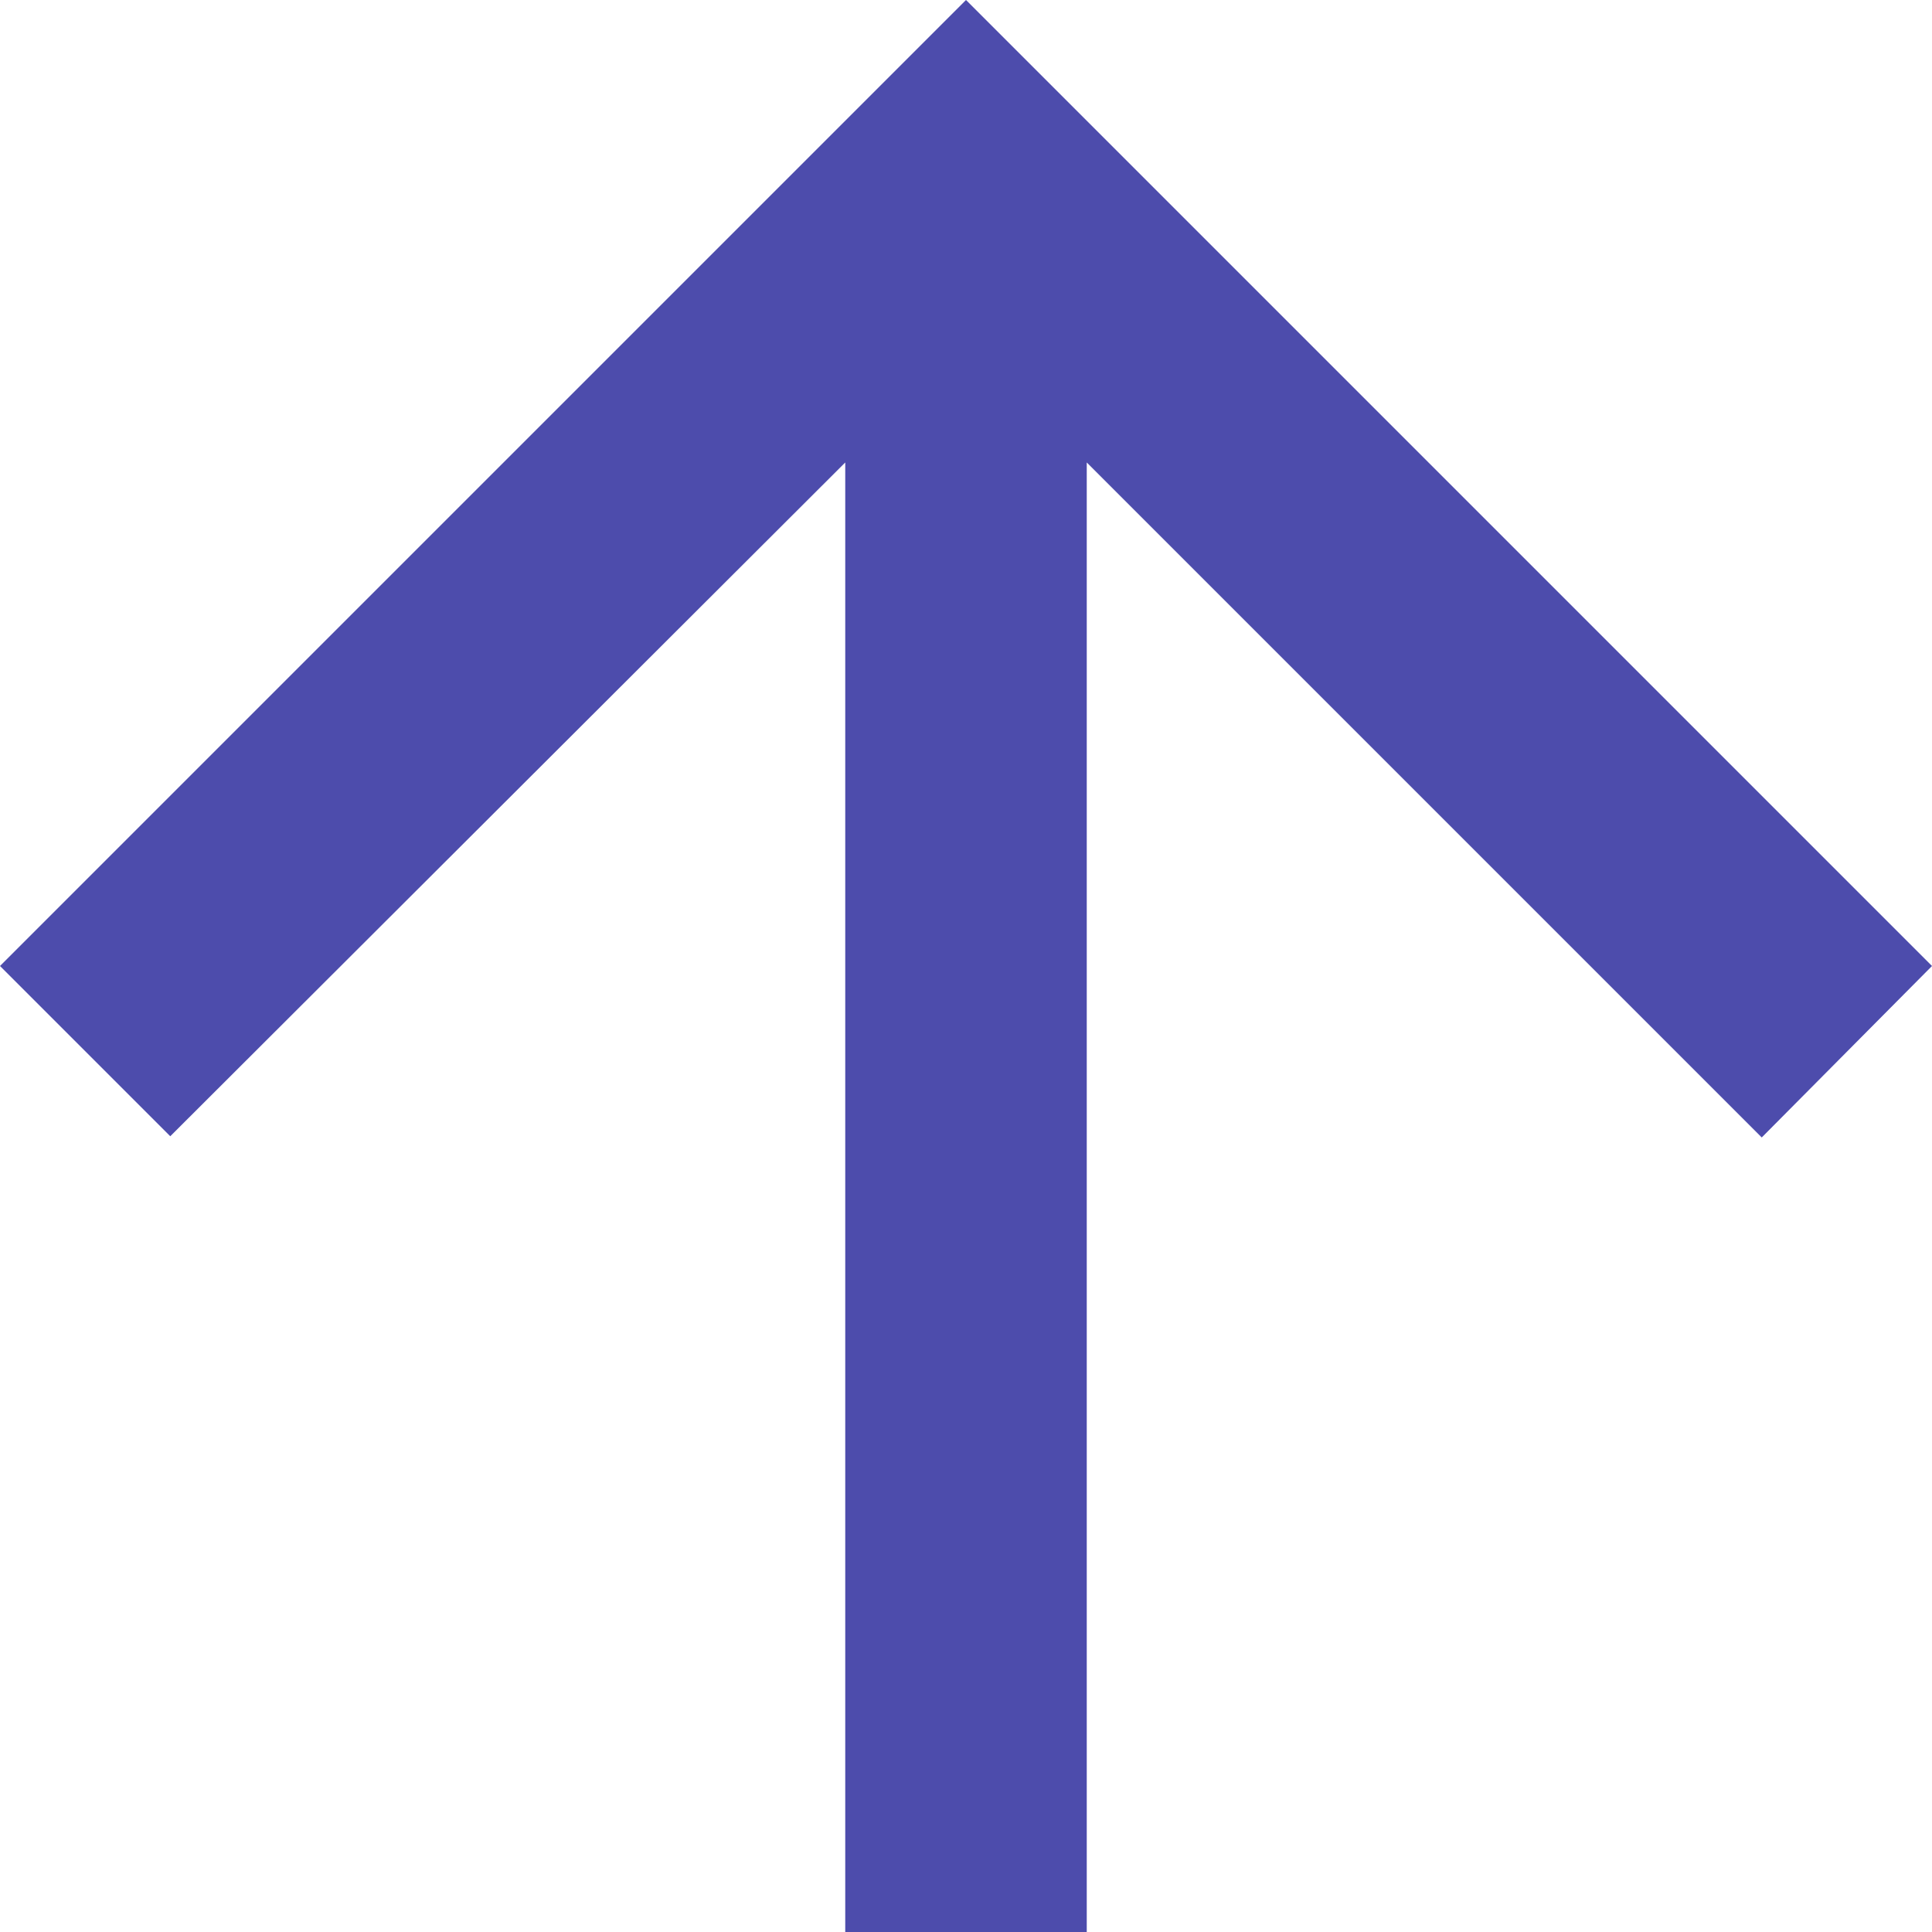 <svg width="16" height="16" viewBox="0 0 16 16" fill="none" xmlns="http://www.w3.org/2000/svg">
<path d="M9 16L9 3.83L14.59 9.42L16 8L8 -3.49691e-07L-3.49691e-07 8L1.41 9.41L7 3.83L7 16L9 16Z" fill="#4D4CAC"/>
</svg>
